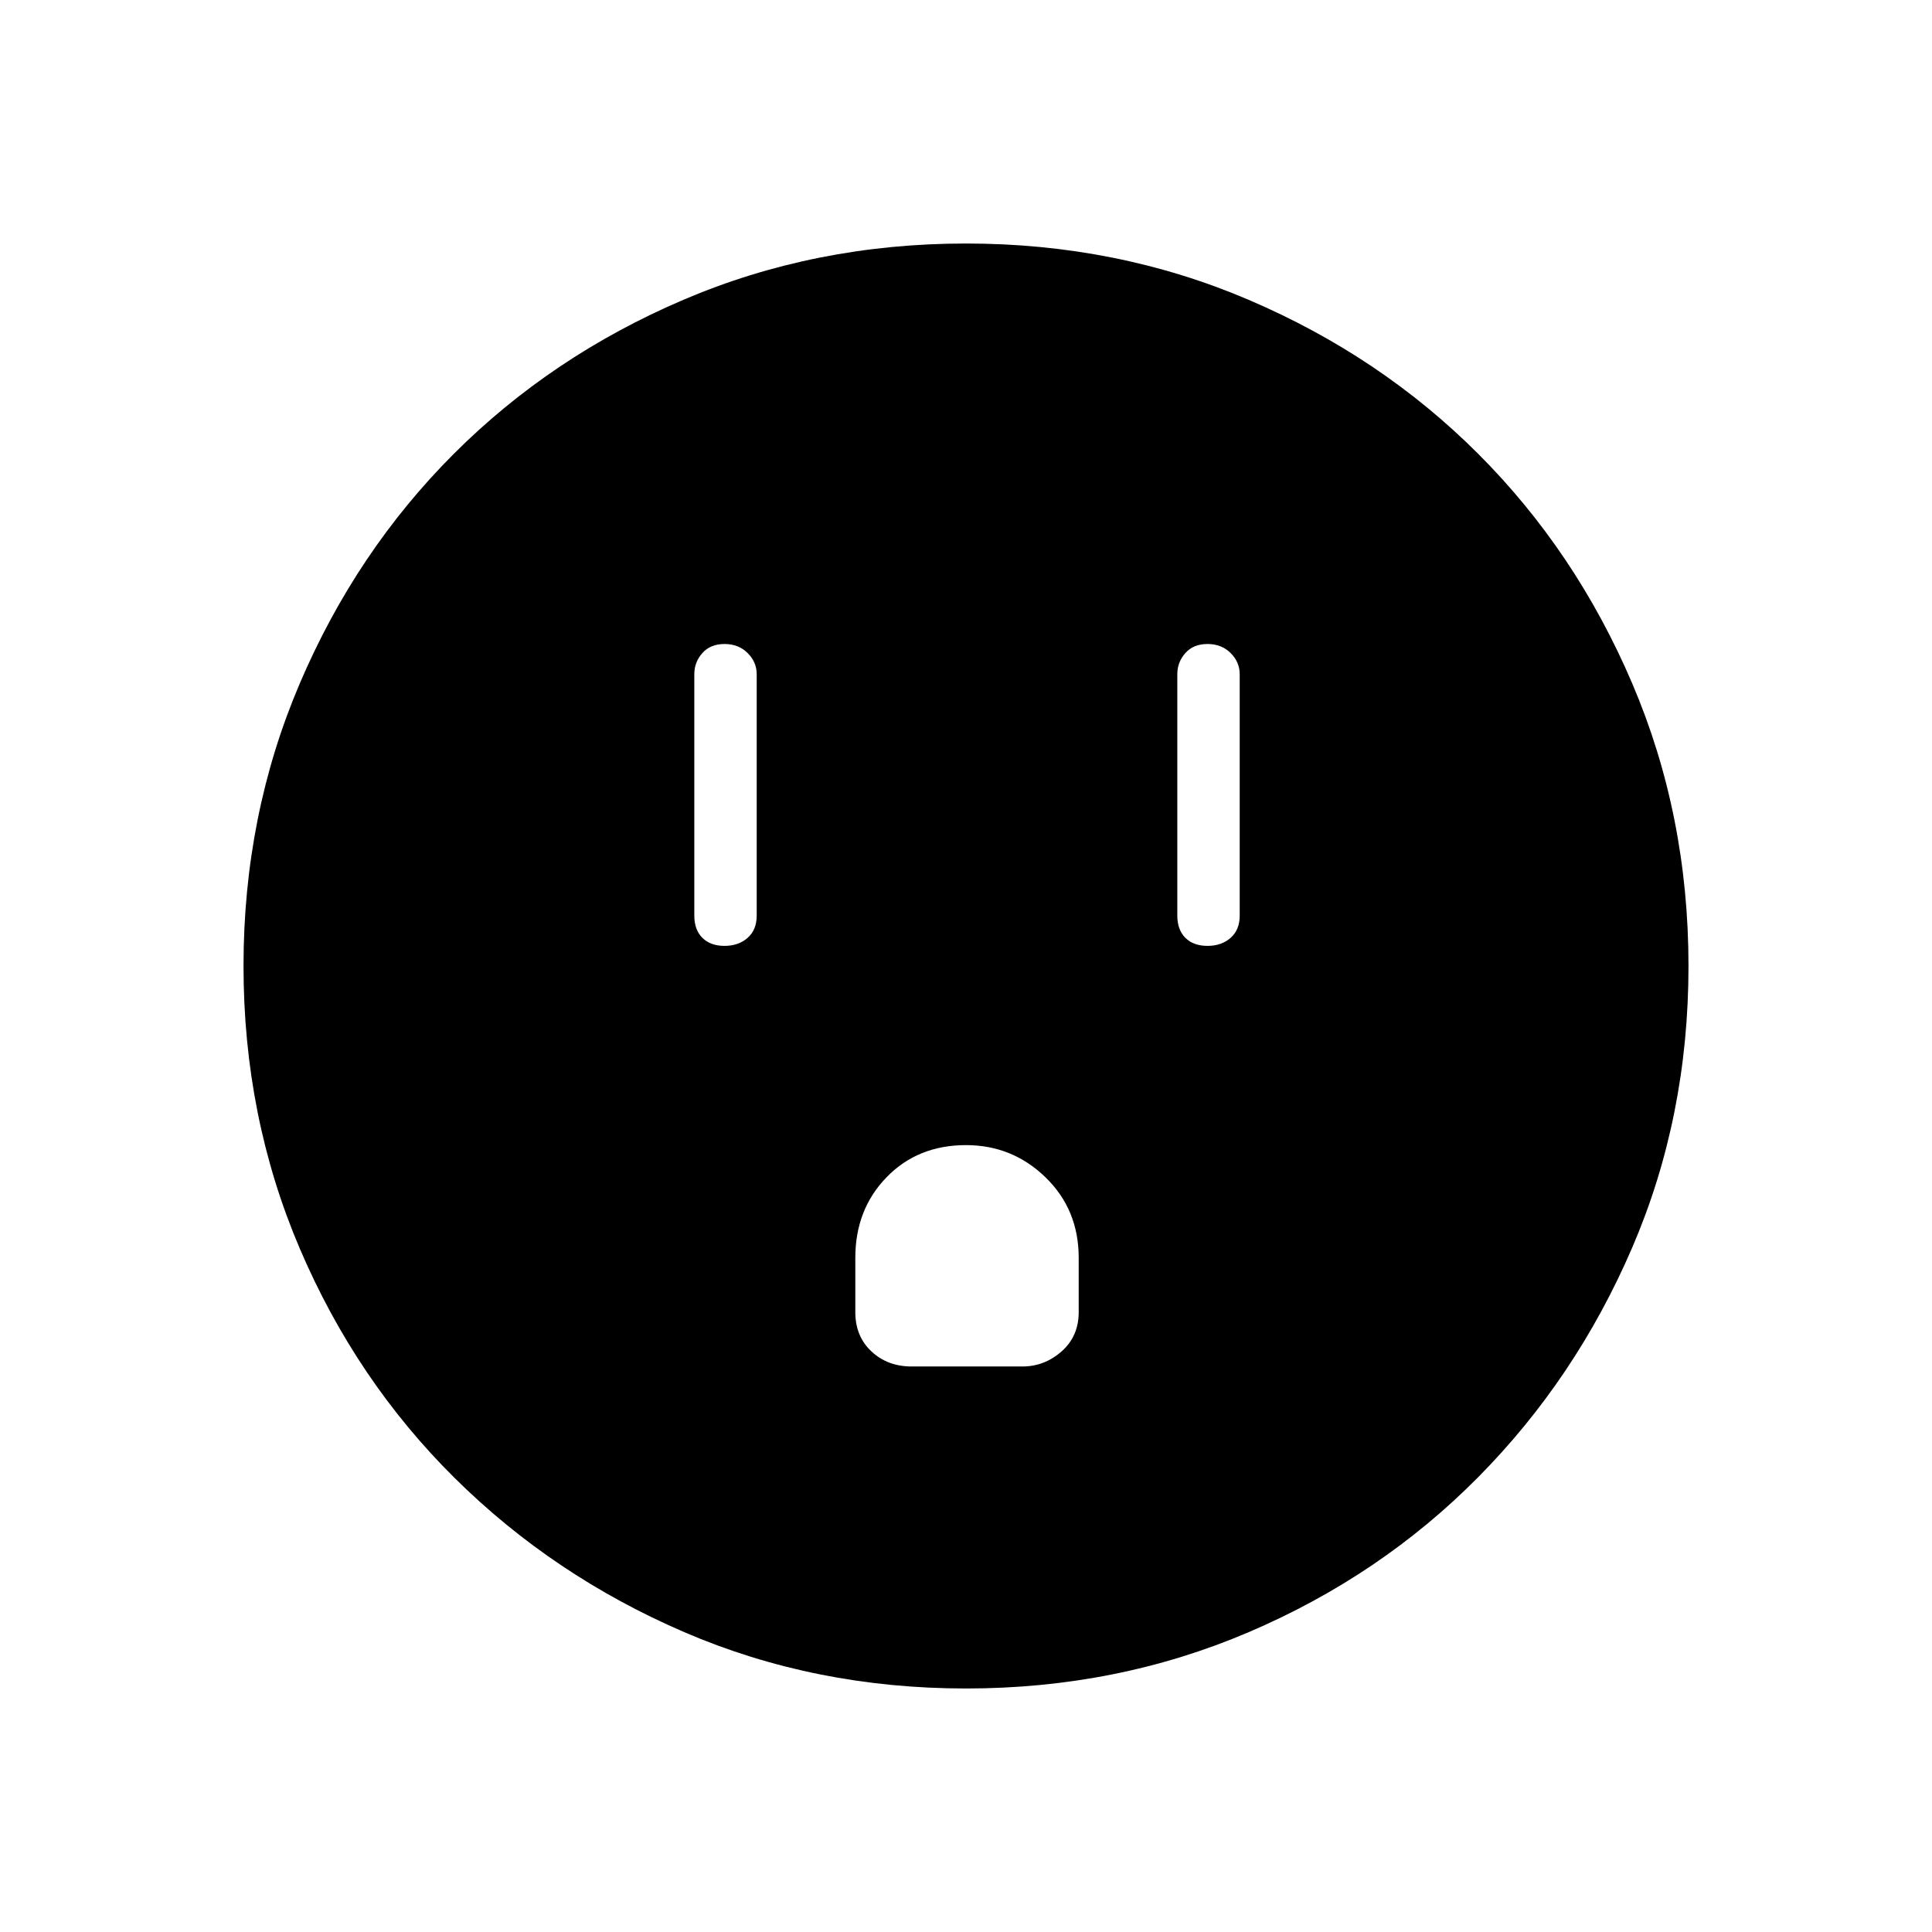 <svg xmlns="http://www.w3.org/2000/svg" height="48" width="48"><path d="M18 23.5q.35 0 .575-.2.225-.2.225-.55v-6q0-.3-.225-.525Q18.35 16 18 16t-.55.225q-.2.225-.2.525v6q0 .35.2.55.2.2.55.2Zm12 0q.35 0 .575-.2.225-.2.225-.55v-6q0-.3-.225-.525Q30.35 16 30 16t-.55.225q-.2.225-.2.525v6q0 .35.2.55.2.2.55.2Zm-7.35 10.45h2.75q.55 0 .975-.375.425-.375.425-.975v-1.35q0-1.2-.825-2T24 28.45q-1.2 0-1.975.8-.775.8-.775 2v1.35q0 .6.4.975t1 .375Zm1.35 8q-3.75 0-7-1.4t-5.7-3.825q-2.45-2.425-3.85-5.7Q6.05 27.75 6.05 24q0-3.75 1.4-7.025 1.4-3.275 3.825-5.7 2.425-2.425 5.7-3.825Q20.25 6.05 24 6.05q3.75 0 7.025 1.4 3.275 1.4 5.7 3.825 2.425 2.425 3.825 5.7 1.4 3.275 1.4 7.025 0 3.75-1.4 7t-3.825 5.7q-2.425 2.45-5.7 3.85-3.275 1.4-7.025 1.4Z"/></svg>
